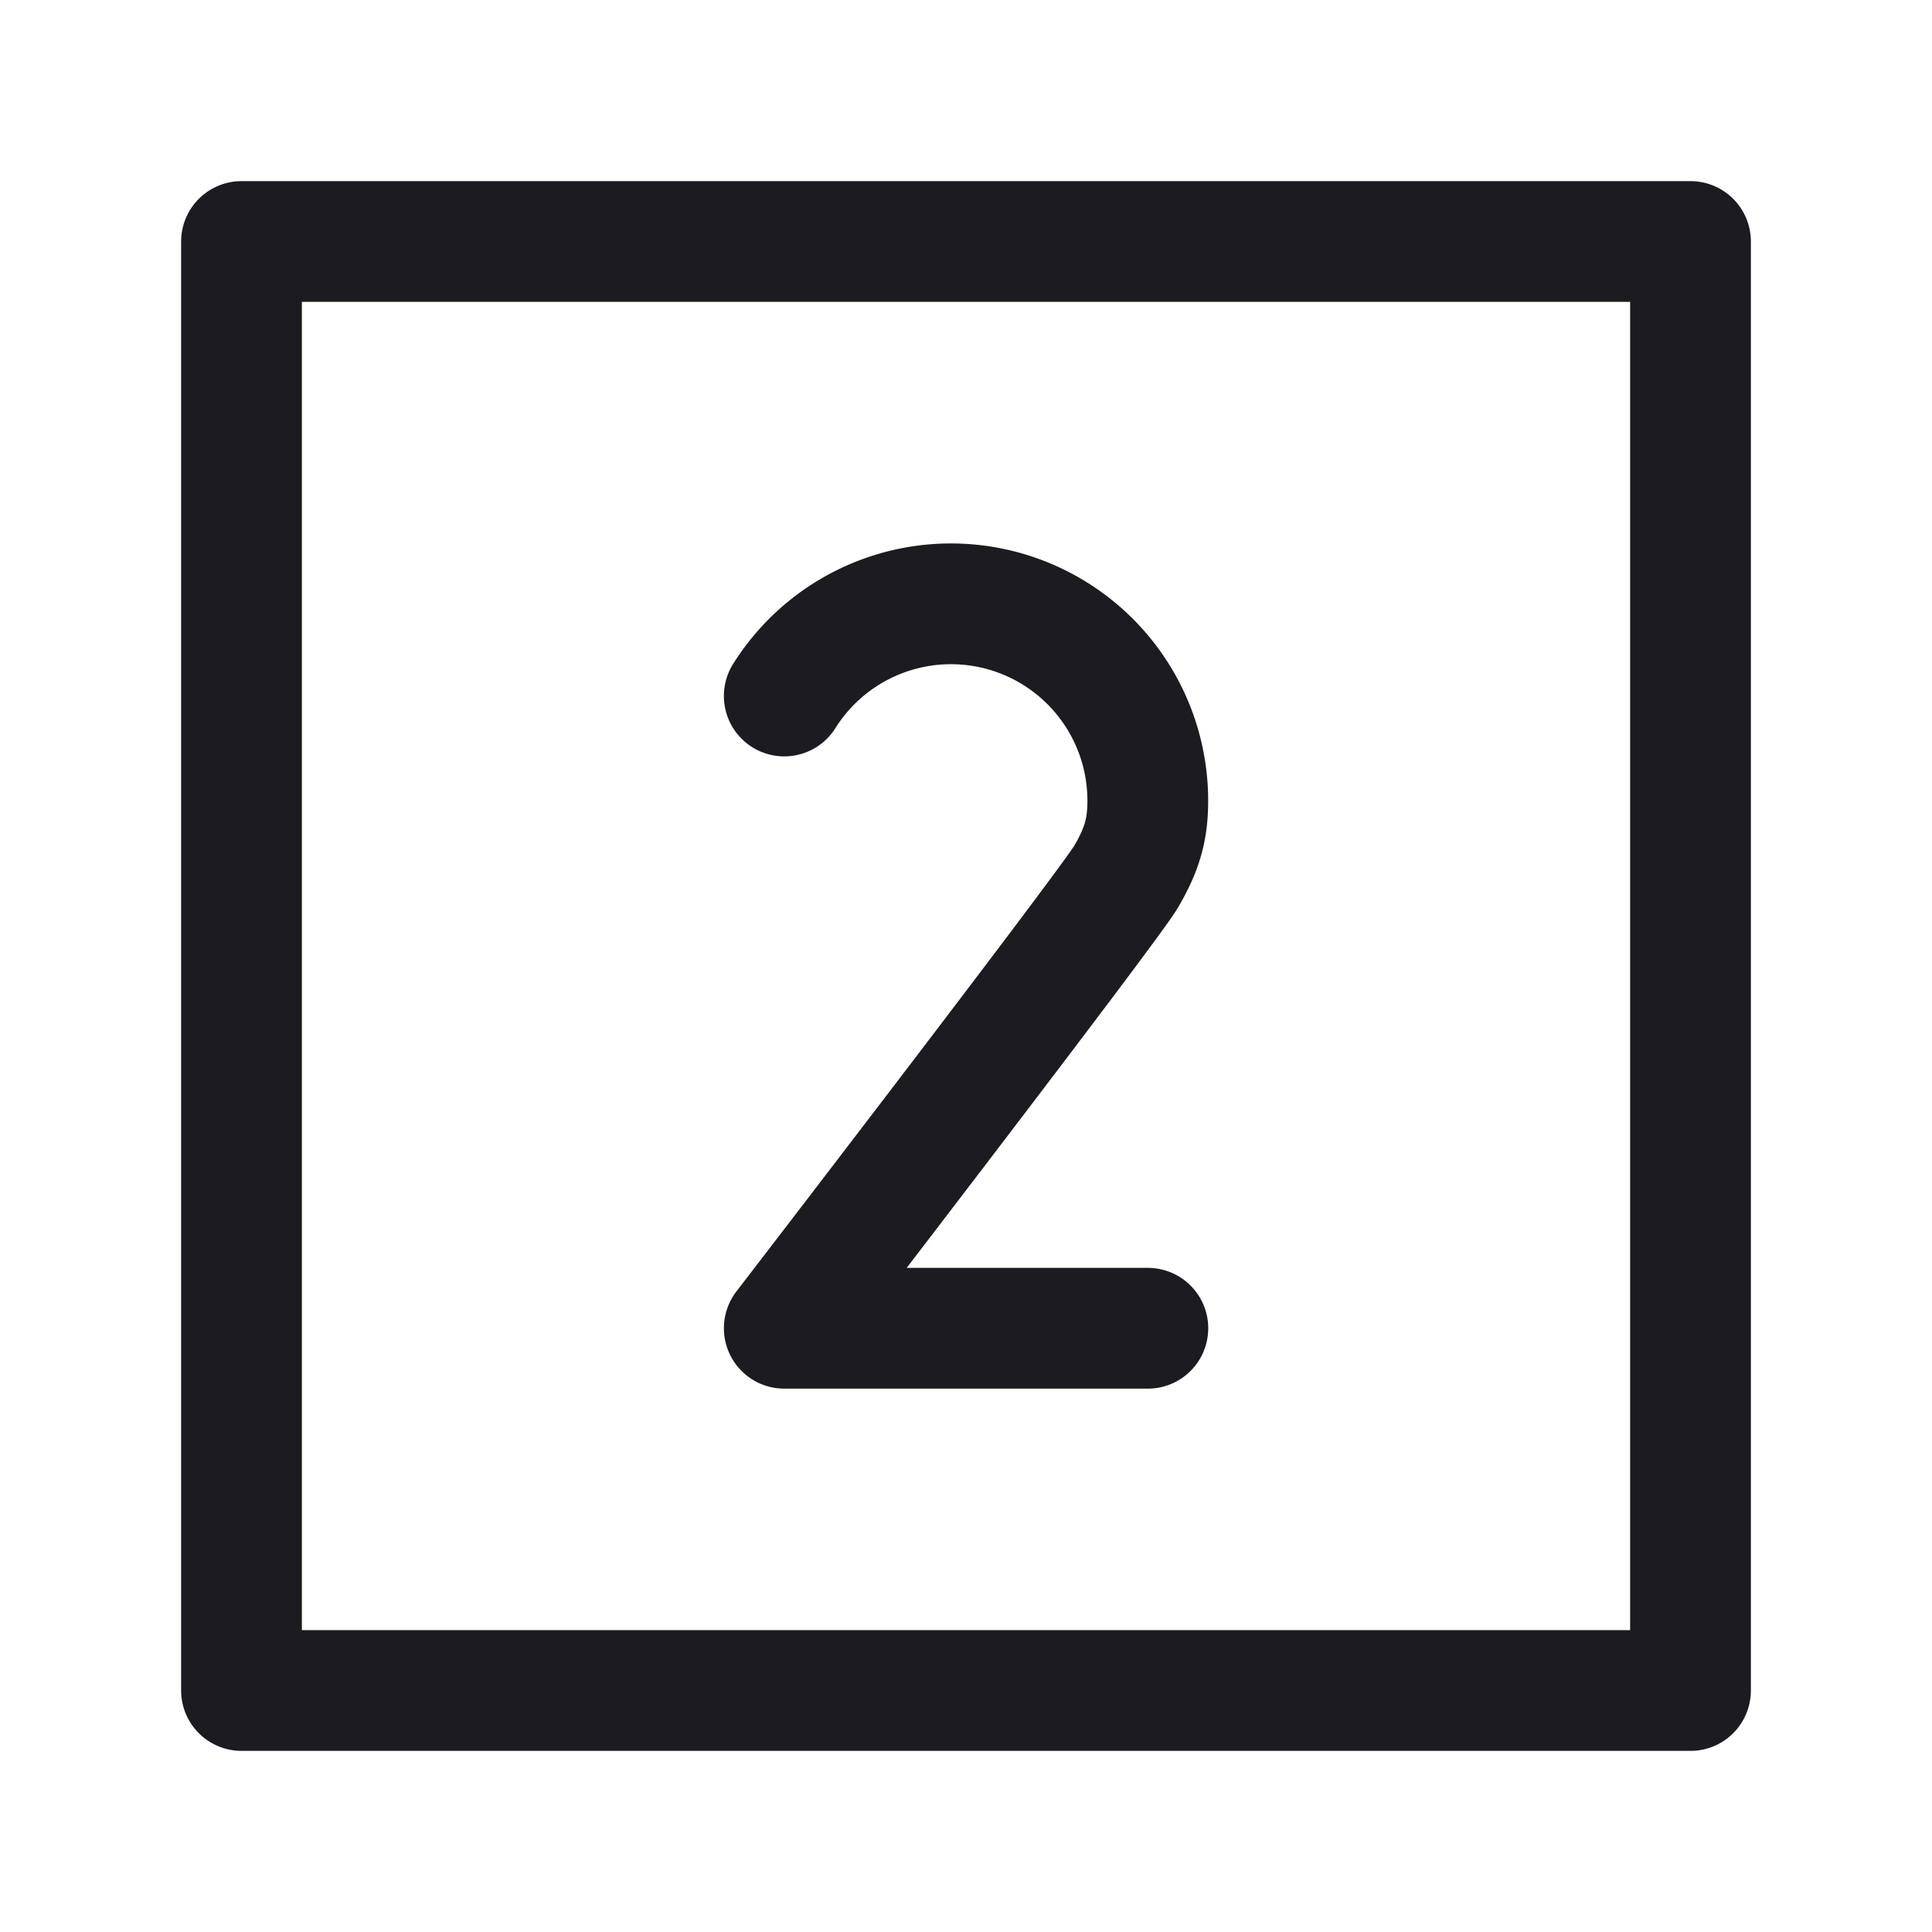 <svg xmlns="http://www.w3.org/2000/svg" width="32" height="32" fill="none"><path stroke="#1C1B1F" stroke-linecap="round" stroke-linejoin="round" stroke-width="2" d="M12.99 11.528a3.26 3.26 0 0 1 6.021 1.731c0 .455-.081.788-.36 1.263C18.374 14.997 12.99 22 12.99 22h6.022"/><path stroke="#1C1B1F" stroke-linejoin="round" stroke-width="2" d="M4 4h24v24H4z"/></svg>